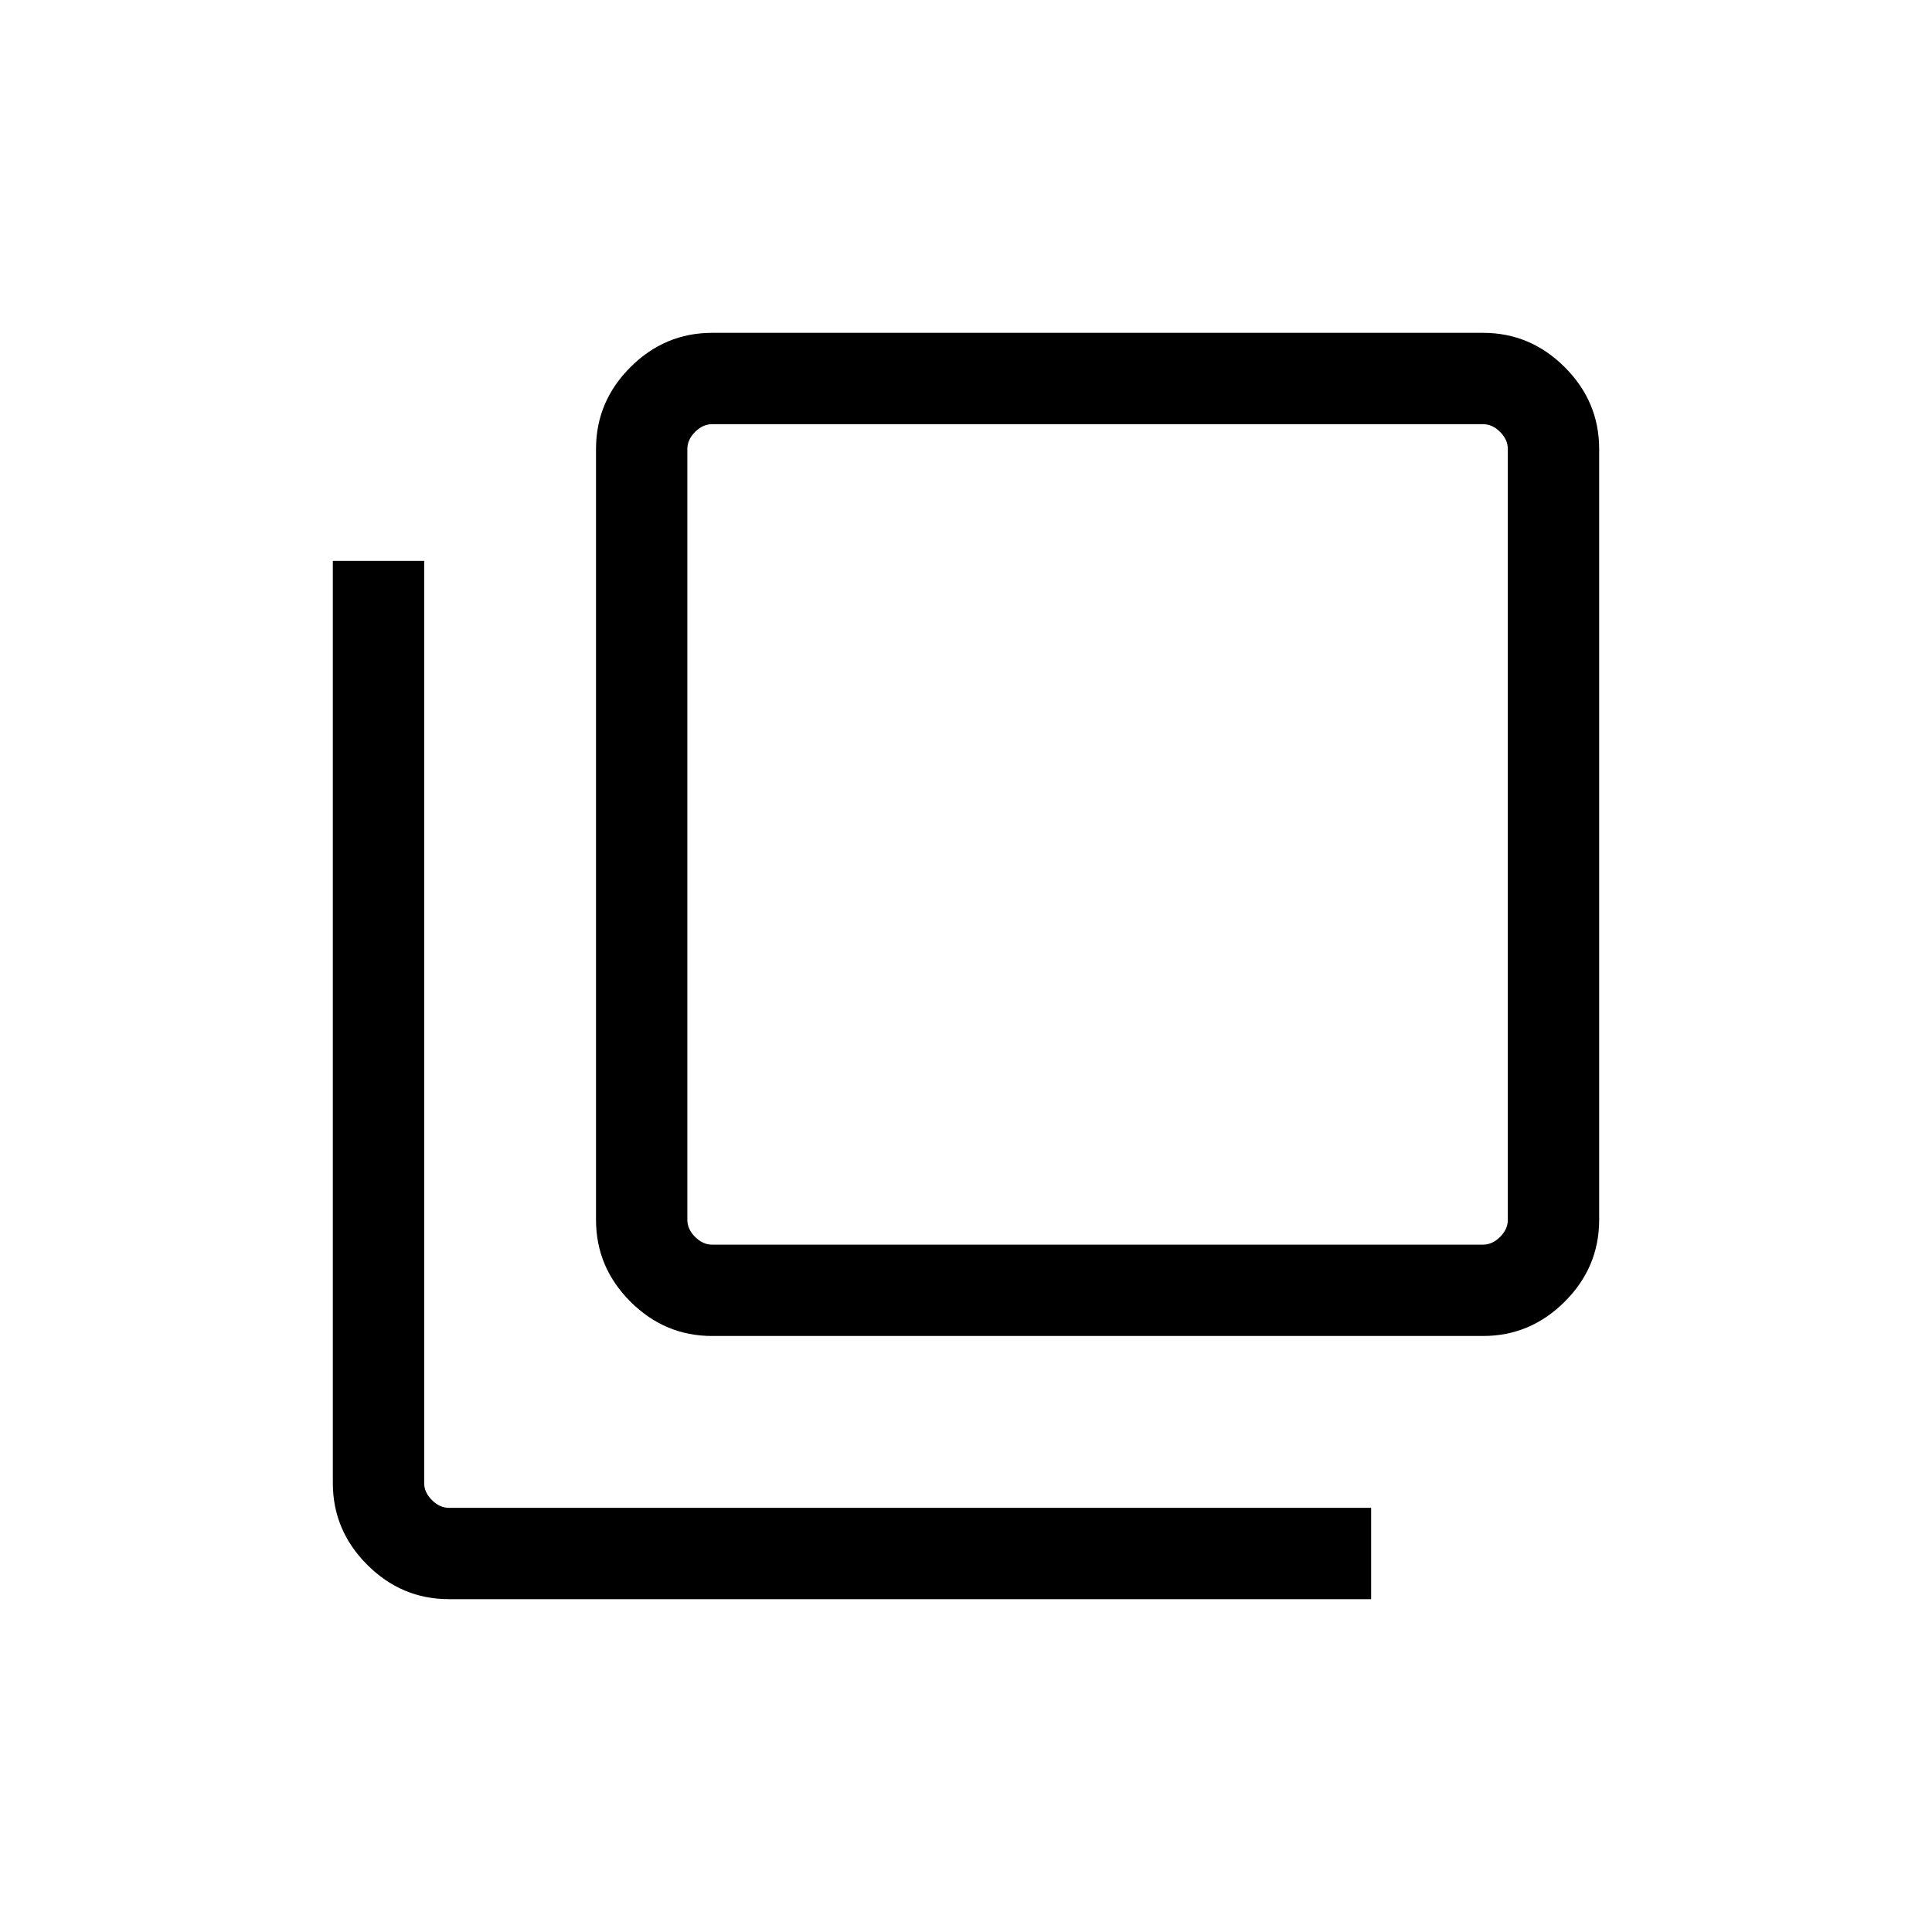 <svg xmlns="http://www.w3.org/2000/svg" height="48" viewBox="0 96 960 960" width="48"><path d="M353.849 759.844q-23.529 0-40.611-17.082-17.082-17.082-17.082-40.611V319.079q0-23.529 17.082-40.611 17.082-17.082 40.611-17.082h383.072q23.529 0 40.611 17.082 17.082 17.082 17.082 40.611v383.072q0 23.529-17.082 40.611-17.082 17.082-40.611 17.082H353.849Zm0-453.074q-4.616 0-8.463 3.846-3.846 3.847-3.846 8.463v383.072q0 4.616 3.846 8.463 3.847 3.846 8.463 3.846h383.072q4.616 0 8.463-3.846 3.846-3.847 3.846-8.463V319.079q0-4.616-3.846-8.463-3.847-3.846-8.463-3.846H353.849Zm-130.77 583.844q-23.529 0-40.611-17.082-17.082-17.082-17.082-40.611V374.695h45.384v458.226q0 4.616 3.846 8.463 3.847 3.846 8.463 3.846h458.226v45.384H223.079ZM341.54 306.77V714.46 306.77Z"/></svg>